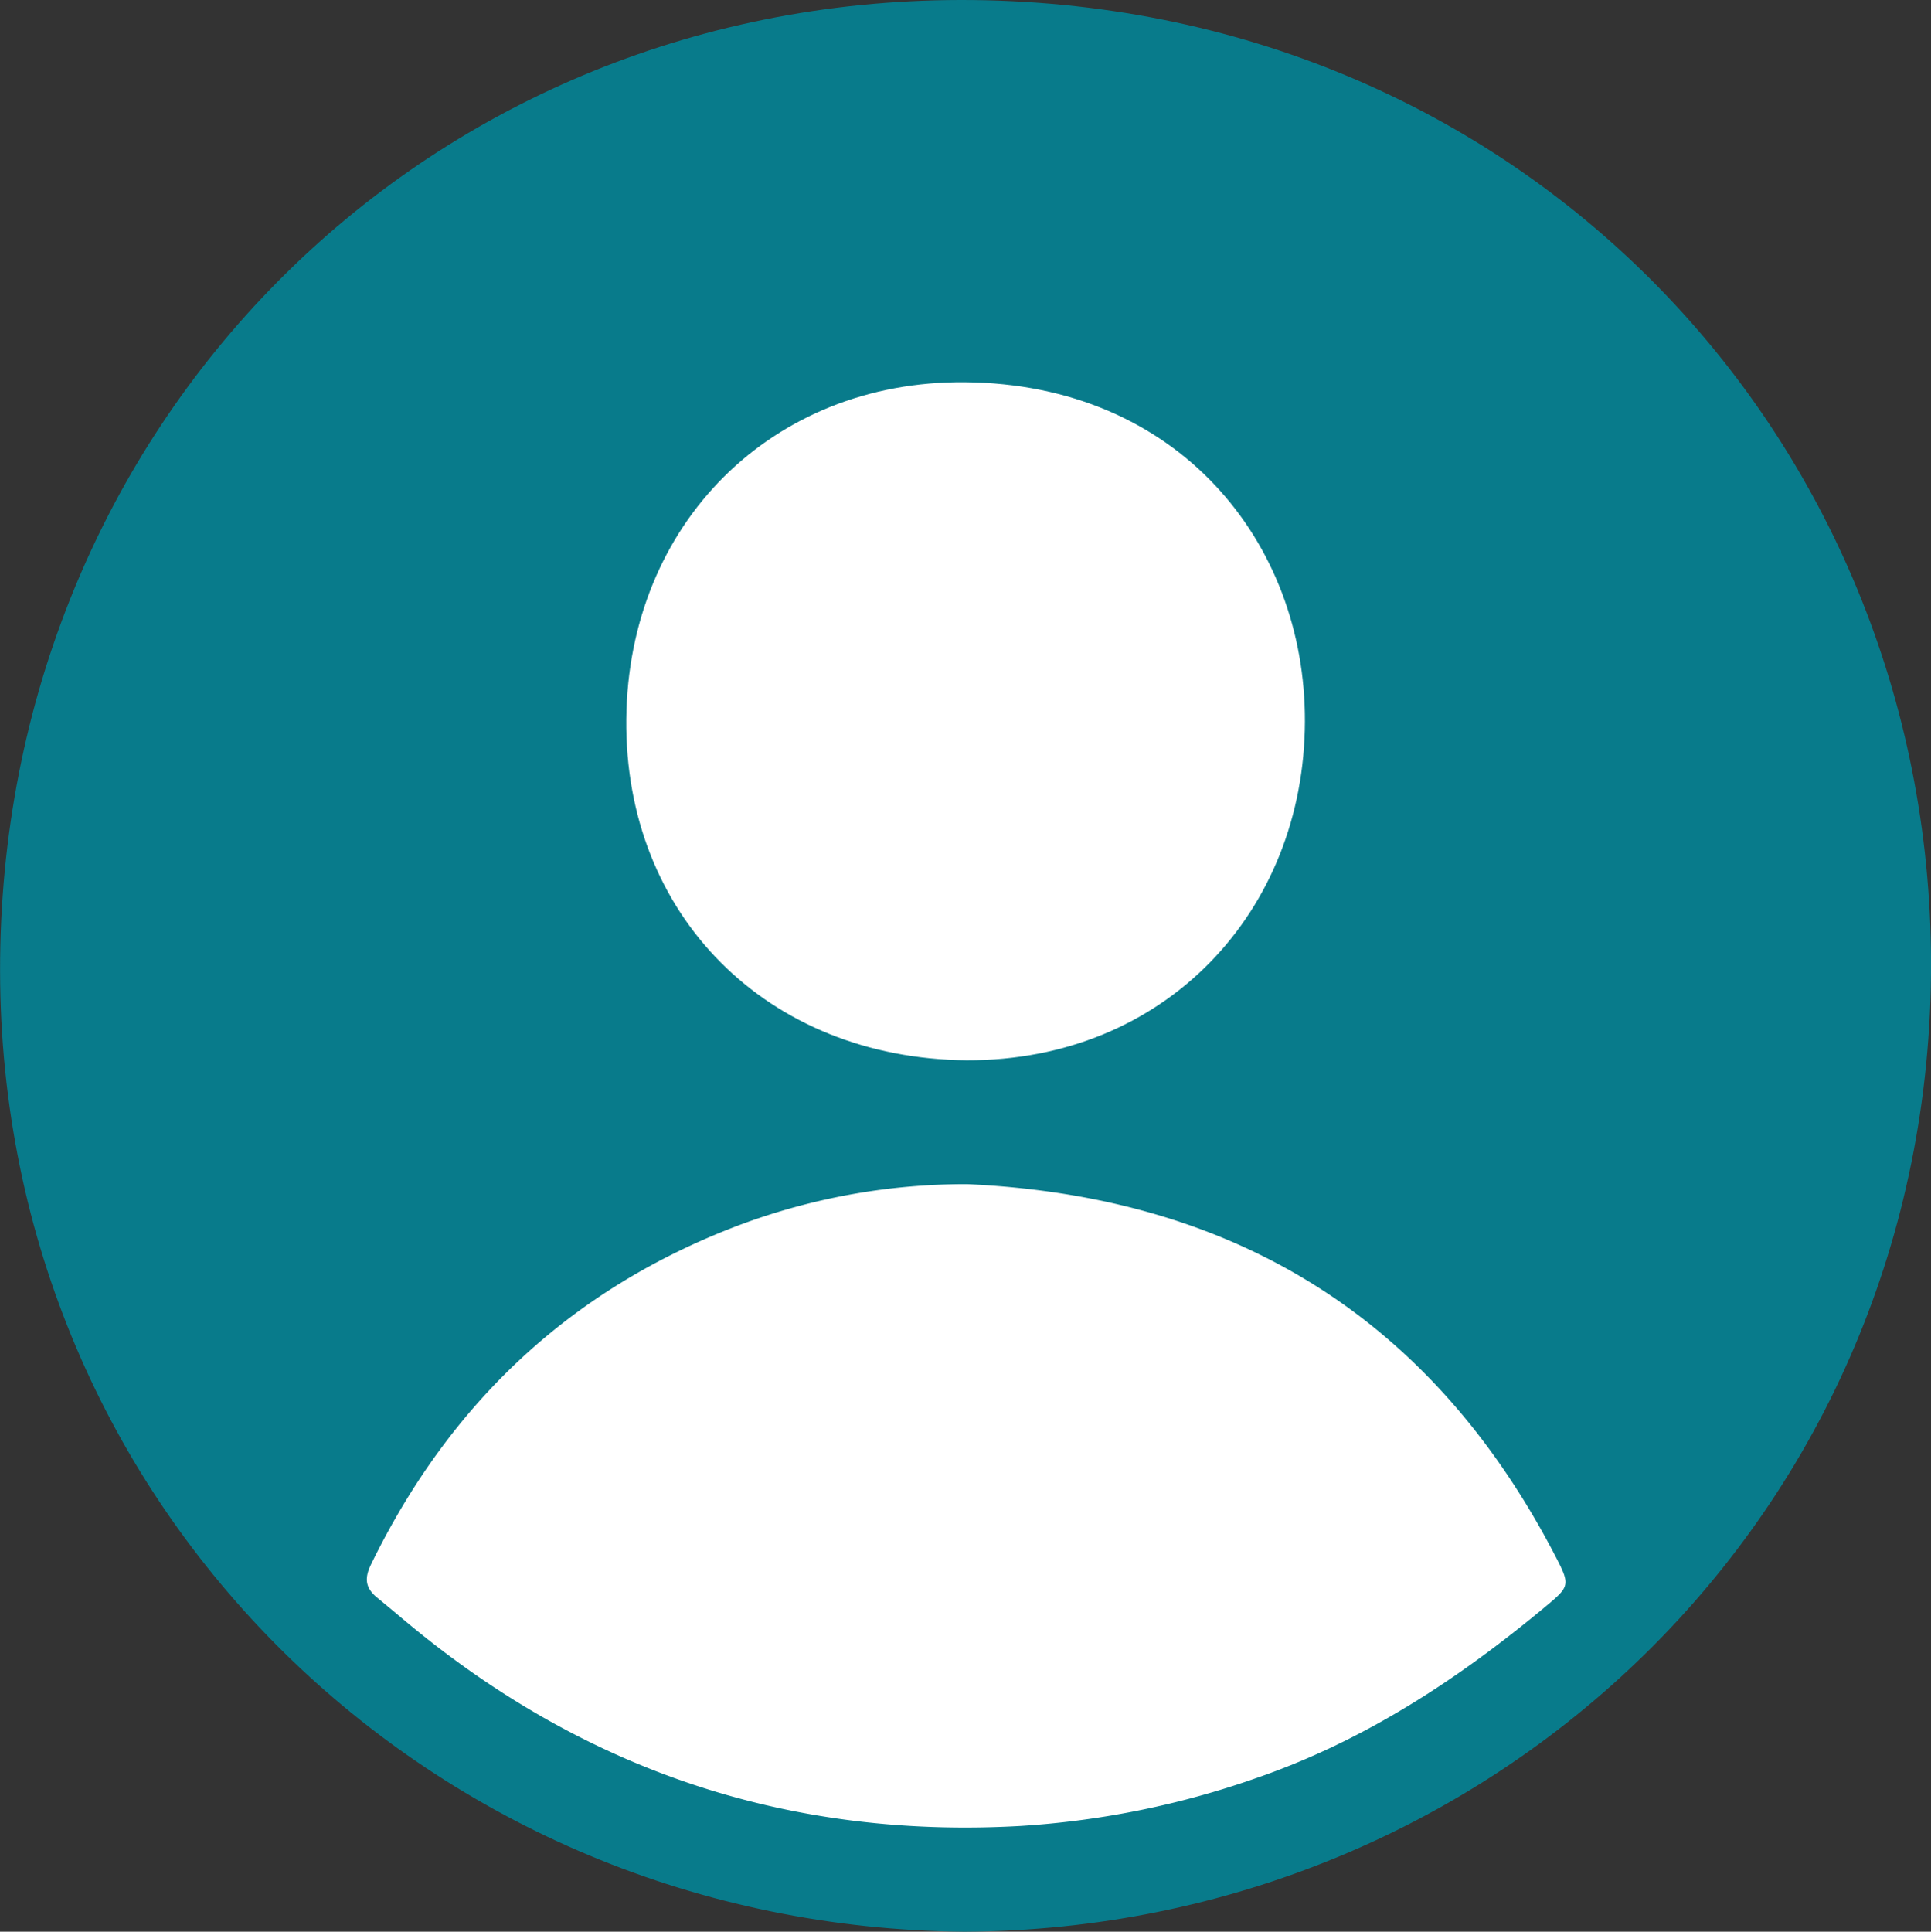 <svg id="Capa_1" data-name="Capa 1" xmlns="http://www.w3.org/2000/svg" viewBox="0 0 500.01 500.13"><rect x="0" y="0" width="500.01" height="500.13" fill="#333333" stroke="none"/><defs><style>.cls-1{fill:#087b8b;}.cls-2{fill:#fff;}</style></defs><title>cuenta</title><path class="cls-1" d="M297.78,703.93C159.87,702.86,48.13,594.41,48,455.14,47.82,314.24,157,204,296.64,203.8,441,203.62,547.75,316.35,548,453,548.23,596.05,434.14,703.3,297.78,703.93Z" transform="translate(-47.98 -203.8)"/><path class="cls-2" d="M298.4,510.39C367.64,513.55,419,545.12,451,607.22c3.62,7,3.29,7.43-2.76,12.48-22.65,18.87-47,34.84-75.11,44.51a226.37,226.37,0,0,1-60.92,12.35q-88,5-156.49-50.75c-3.36-2.74-6.64-5.56-10-8.3-3-2.42-3.51-4.87-1.7-8.6,20.38-41.85,51.92-71.56,95.59-88A167.37,167.37,0,0,1,298.4,510.39Z" transform="translate(-47.98 -203.8)"/><path class="cls-2" d="M298.27,478.31c-51.65-.46-88.6-37.49-88.12-88.3.48-50.59,37.68-87.67,87.65-87.25,55.19.46,88.21,41.34,88.07,87.82C385.72,439.83,349.66,478.5,298.27,478.31Z" transform="translate(-47.98 -203.8)"/></svg>